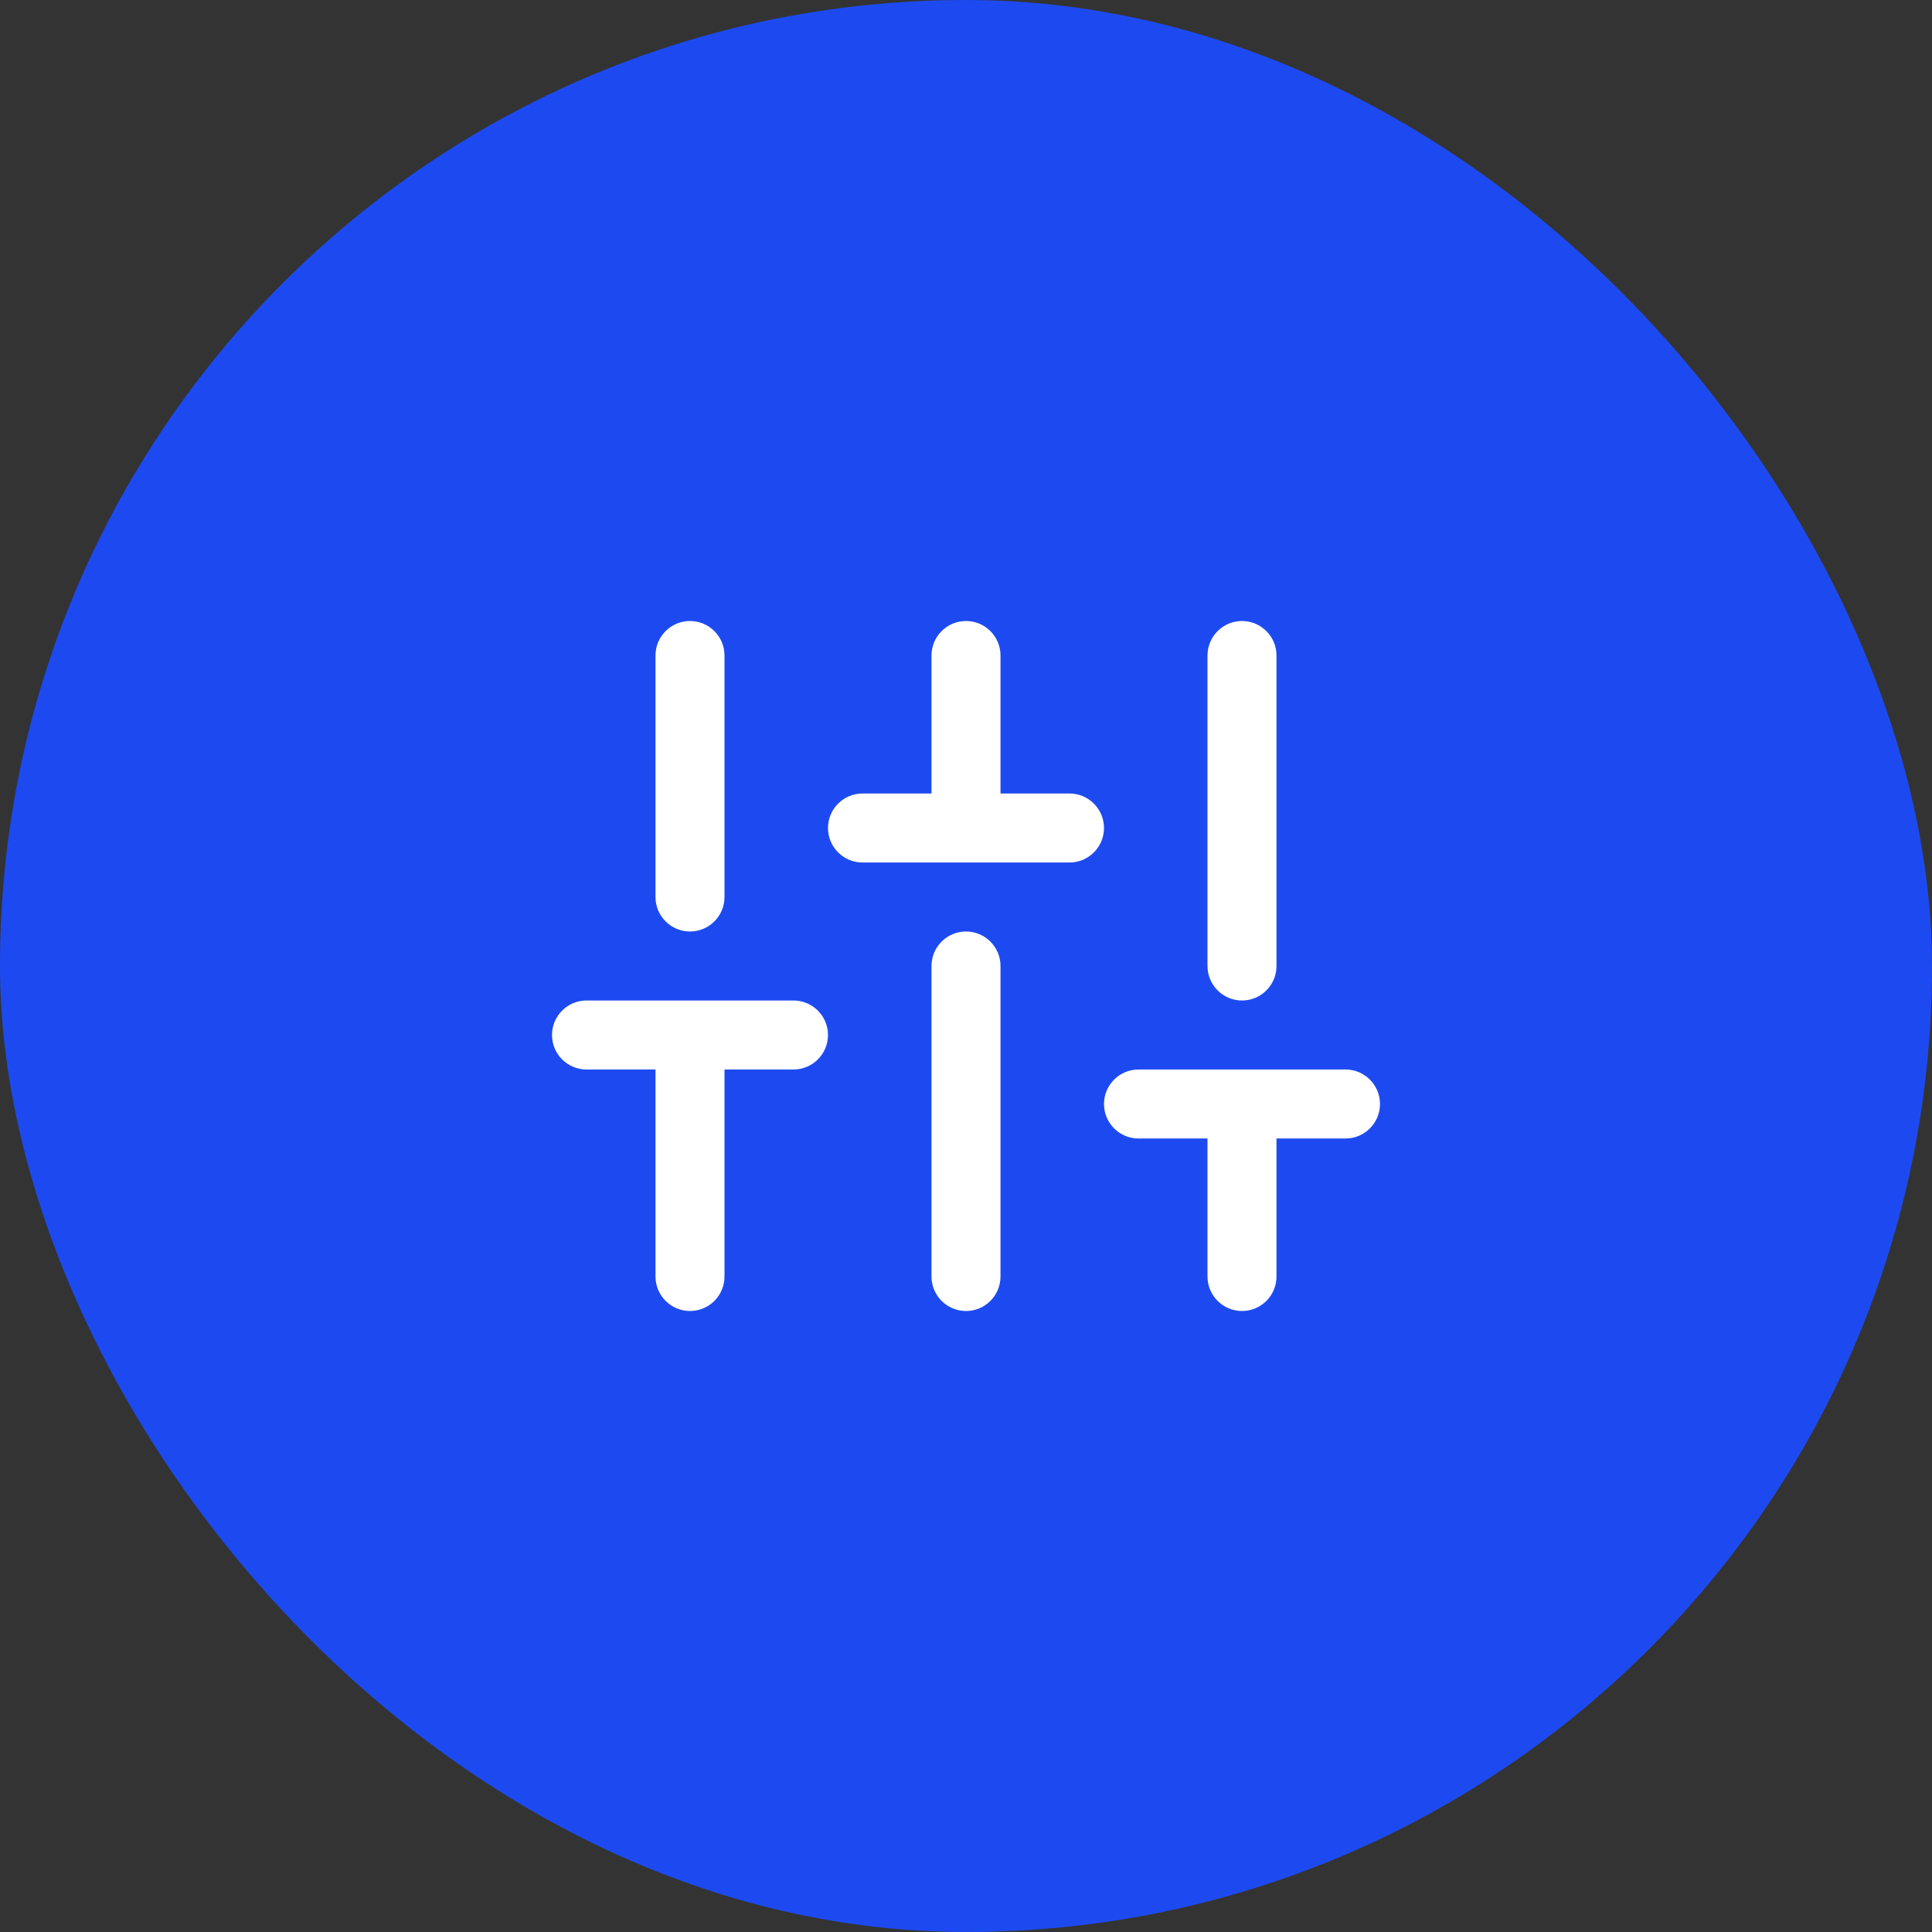 <svg width="56" height="56" viewBox="0 0 56 56" fill="none" xmlns="http://www.w3.org/2000/svg">
<rect x="0" y="0" width="56" height="56" fill="#333333" stroke="none"/>
<rect width="56" height="56" rx="28" fill="#1D4AF0"/>
<path d="M23 29C23.552 29 24 29.448 24 30C24 30.552 23.552 31 23 31H21V37C21 37.552 20.552 38 20 38C19.448 38 19 37.552 19 37V31H17C16.448 31 16 30.552 16 30C16 29.448 16.448 29 17 29H23Z" fill="white"/>
<path d="M28 27C28.552 27 29 27.448 29 28V37C29 37.552 28.552 38 28 38C27.448 38 27 37.552 27 37V28C27 27.448 27.448 27 28 27Z" fill="white"/>
<path d="M39 31C39.552 31 40 31.448 40 32C40 32.552 39.552 33 39 33H37V37C37 37.552 36.552 38 36 38C35.448 38 35 37.552 35 37V33H33C32.448 33 32 32.552 32 32C32 31.448 32.448 31 33 31H39Z" fill="white"/>
<path d="M36 18C36.552 18 37 18.448 37 19V28C37 28.552 36.552 29 36 29C35.448 29 35 28.552 35 28V19C35 18.448 35.448 18 36 18Z" fill="white"/>
<path d="M20 18C20.552 18 21 18.448 21 19V26C21 26.552 20.552 27 20 27C19.448 27 19 26.552 19 26V19C19 18.448 19.448 18 20 18Z" fill="white"/>
<path d="M28 18C28.552 18 29 18.448 29 19V23H31C31.552 23 32 23.448 32 24C32 24.552 31.552 25 31 25H25C24.448 25 24 24.552 24 24C24 23.448 24.448 23 25 23H27V19C27 18.448 27.448 18 28 18Z" fill="white"/>
</svg>

